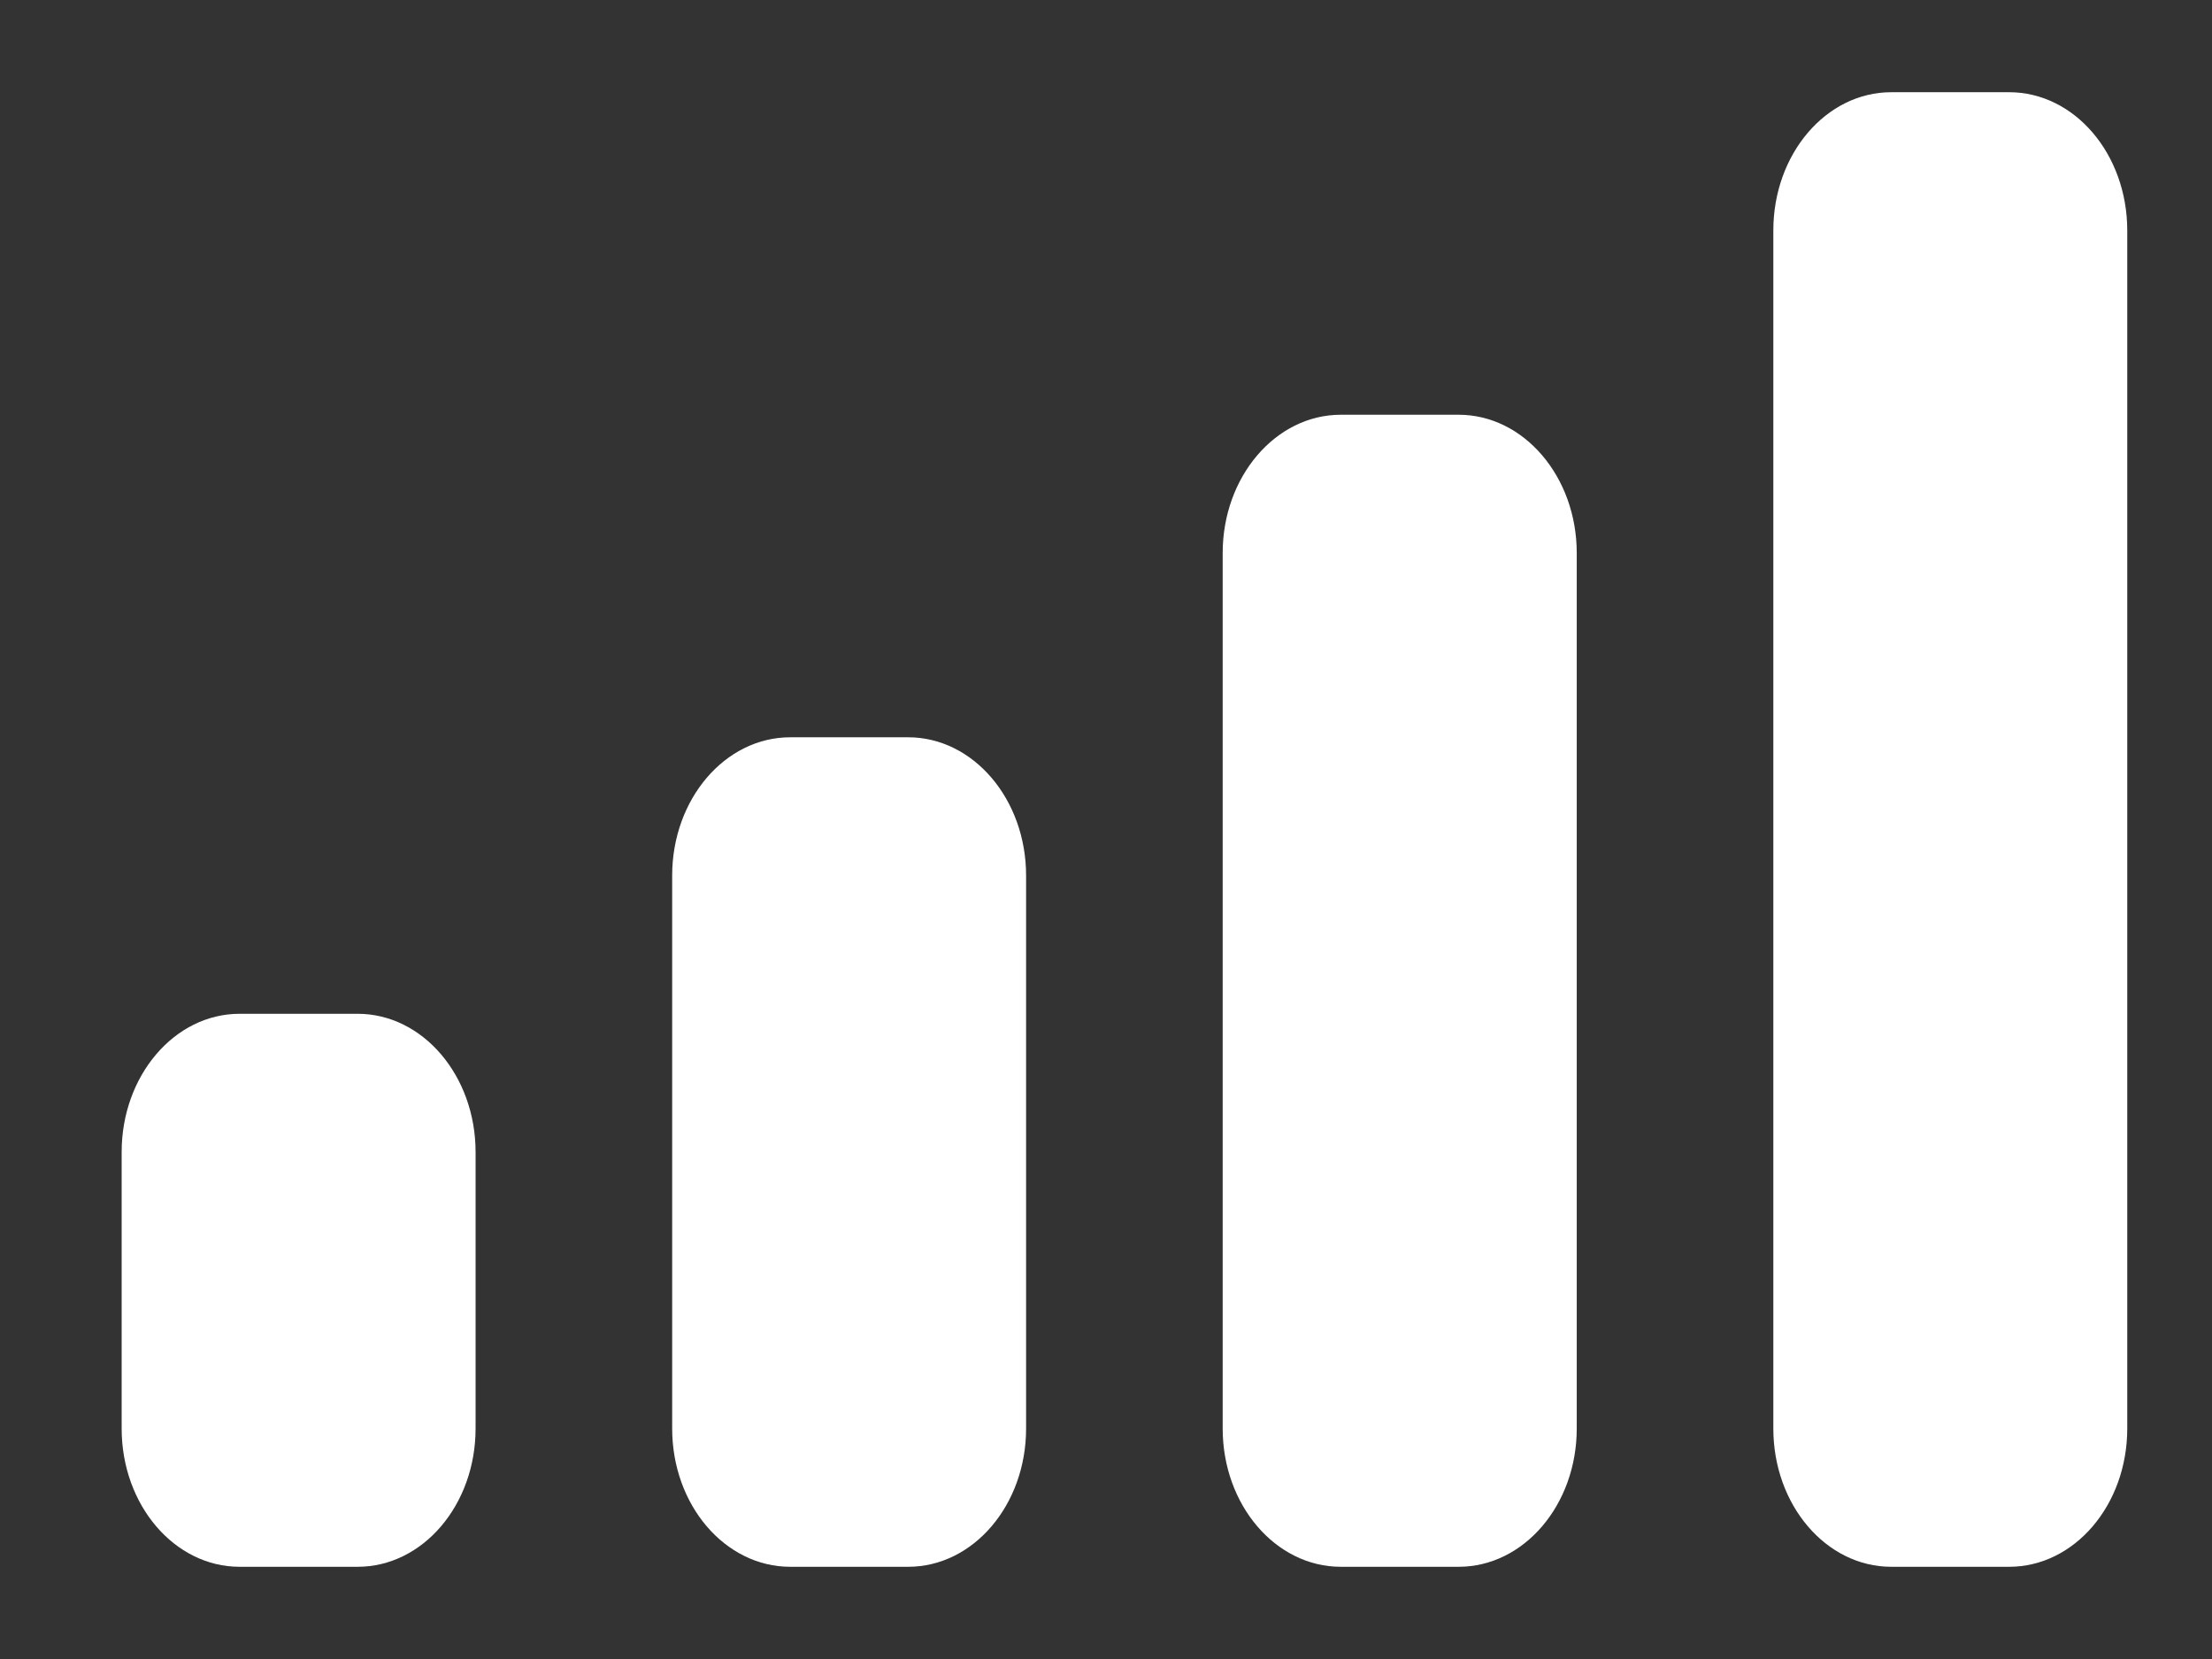 <svg width="16" height="12" viewBox="0 0 16 12" fill="#ffffff" xmlns="http://www.w3.org/2000/svg">
    <rect x="0" y="0" width="16" height="12" fill="#333333" stroke="none"/>
    <path fill-rule="evenodd" clip-rule="evenodd"
        d="M14.533 0.667H13.68C13.209 0.667 12.827 1.114 12.827 1.667V10.333C12.827 10.886 13.209 11.333 13.68 11.333H14.533C15.005 11.333 15.387 10.886 15.387 10.333V1.667C15.387 1.114 15.005 0.667 14.533 0.667ZM9.698 3H10.551C11.022 3 11.405 3.448 11.405 4V10.333C11.405 10.886 11.022 11.333 10.551 11.333H9.698C9.227 11.333 8.844 10.886 8.844 10.333V4C8.844 3.448 9.227 3 9.698 3ZM6.569 5.333H5.716C5.244 5.333 4.862 5.781 4.862 6.333V10.333C4.862 10.886 5.244 11.333 5.716 11.333H6.569C7.04 11.333 7.422 10.886 7.422 10.333V6.333C7.422 5.781 7.04 5.333 6.569 5.333ZM2.587 7.333H1.733C1.262 7.333 0.88 7.781 0.88 8.333V10.333C0.88 10.886 1.262 11.333 1.733 11.333H2.587C3.058 11.333 3.44 10.886 3.44 10.333V8.333C3.44 7.781 3.058 7.333 2.587 7.333Z"
        fill="#ffffff" />
</svg>